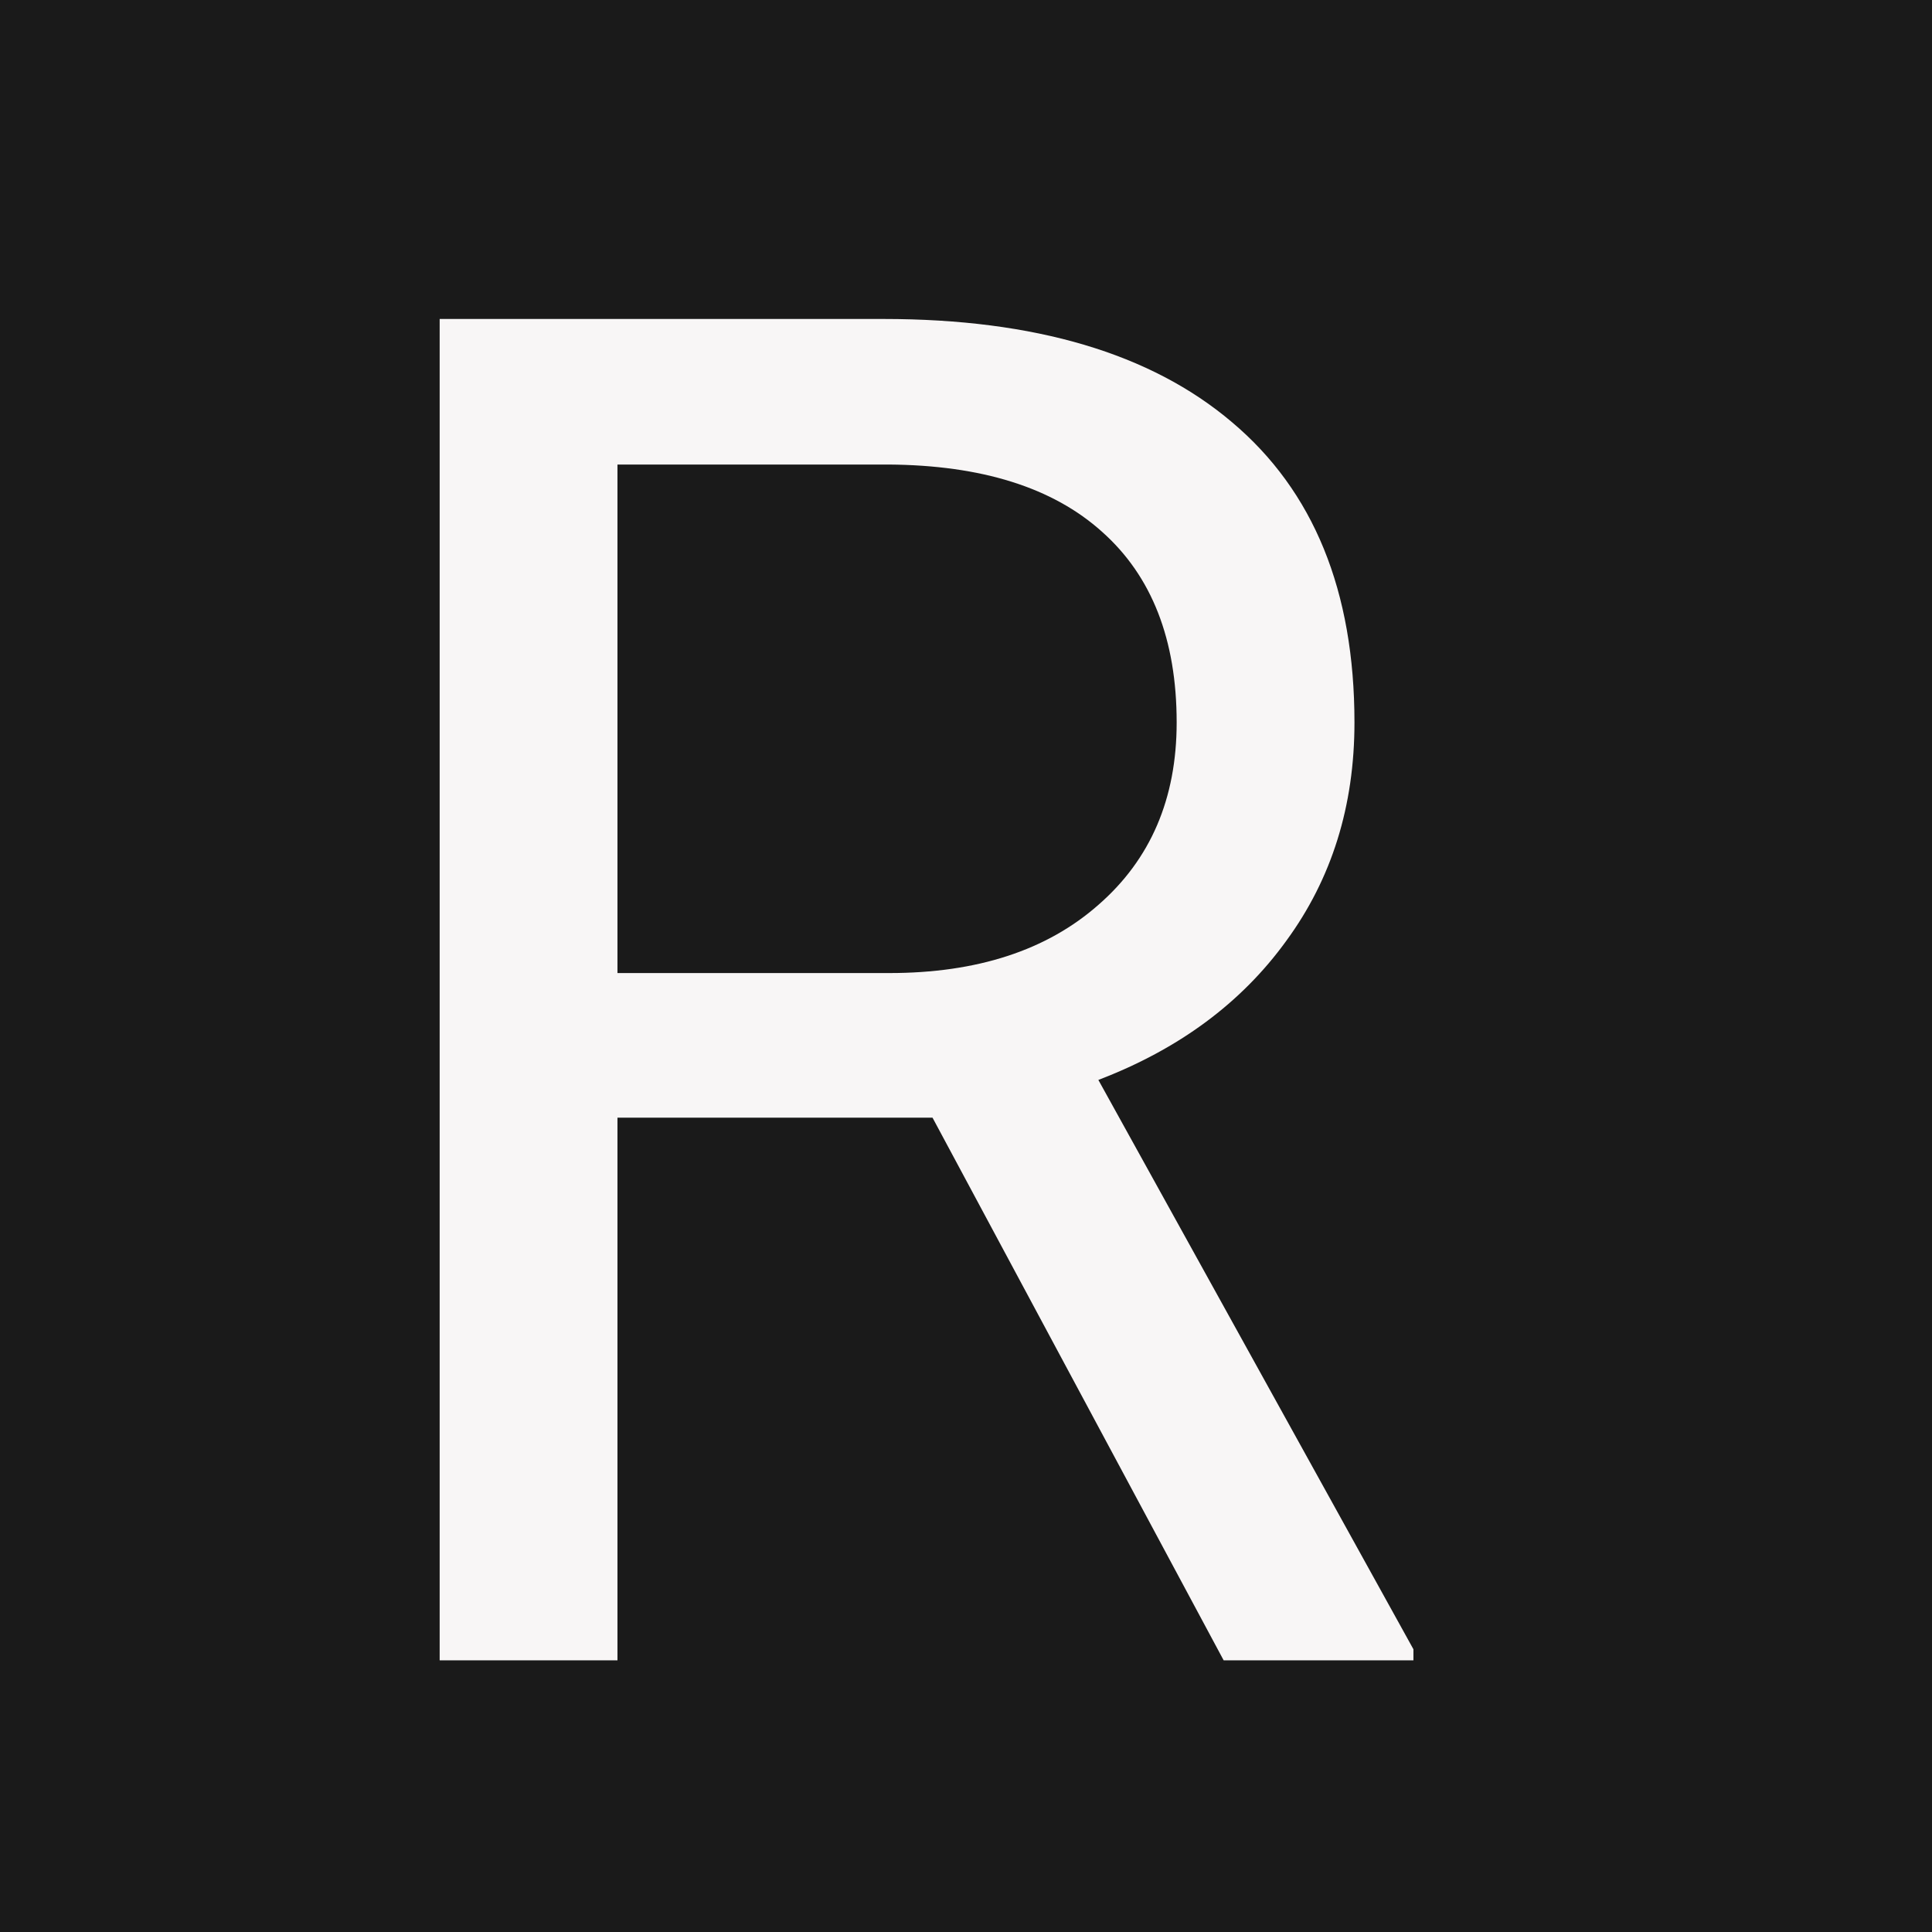 <svg width="1024" height="1024" viewBox="0 0 1024 1024" fill="none" xmlns="http://www.w3.org/2000/svg">
<rect x="0" y="0" width="1024" height="1024" fill="#808080" stroke="none"/>
<g clip-path="url(#clip0)">
<rect width="1024" height="1024" fill="#1A1A1A"/>
<path d="M494.262 592.402H327.27V880H233.031V169.062H468.383C548.461 169.062 609.984 187.292 652.953 223.75C696.247 260.208 717.895 313.268 717.895 382.93C717.895 427.201 705.85 465.775 681.762 498.652C657.999 531.53 624.796 556.107 582.152 572.383L749.145 874.141V880H648.559L494.262 592.402ZM327.27 515.742H471.312C517.862 515.742 554.809 503.698 582.152 479.609C609.822 455.521 623.656 423.294 623.656 382.93C623.656 338.984 610.473 305.293 584.105 281.855C558.064 258.418 520.303 246.536 470.824 246.211H327.27V515.742Z" fill="#F8F6F6"/>
</g>
<defs>
<clipPath id="clip0">
<rect width="1024" height="1024" fill="white"/>
</clipPath>
</defs>
</svg>
